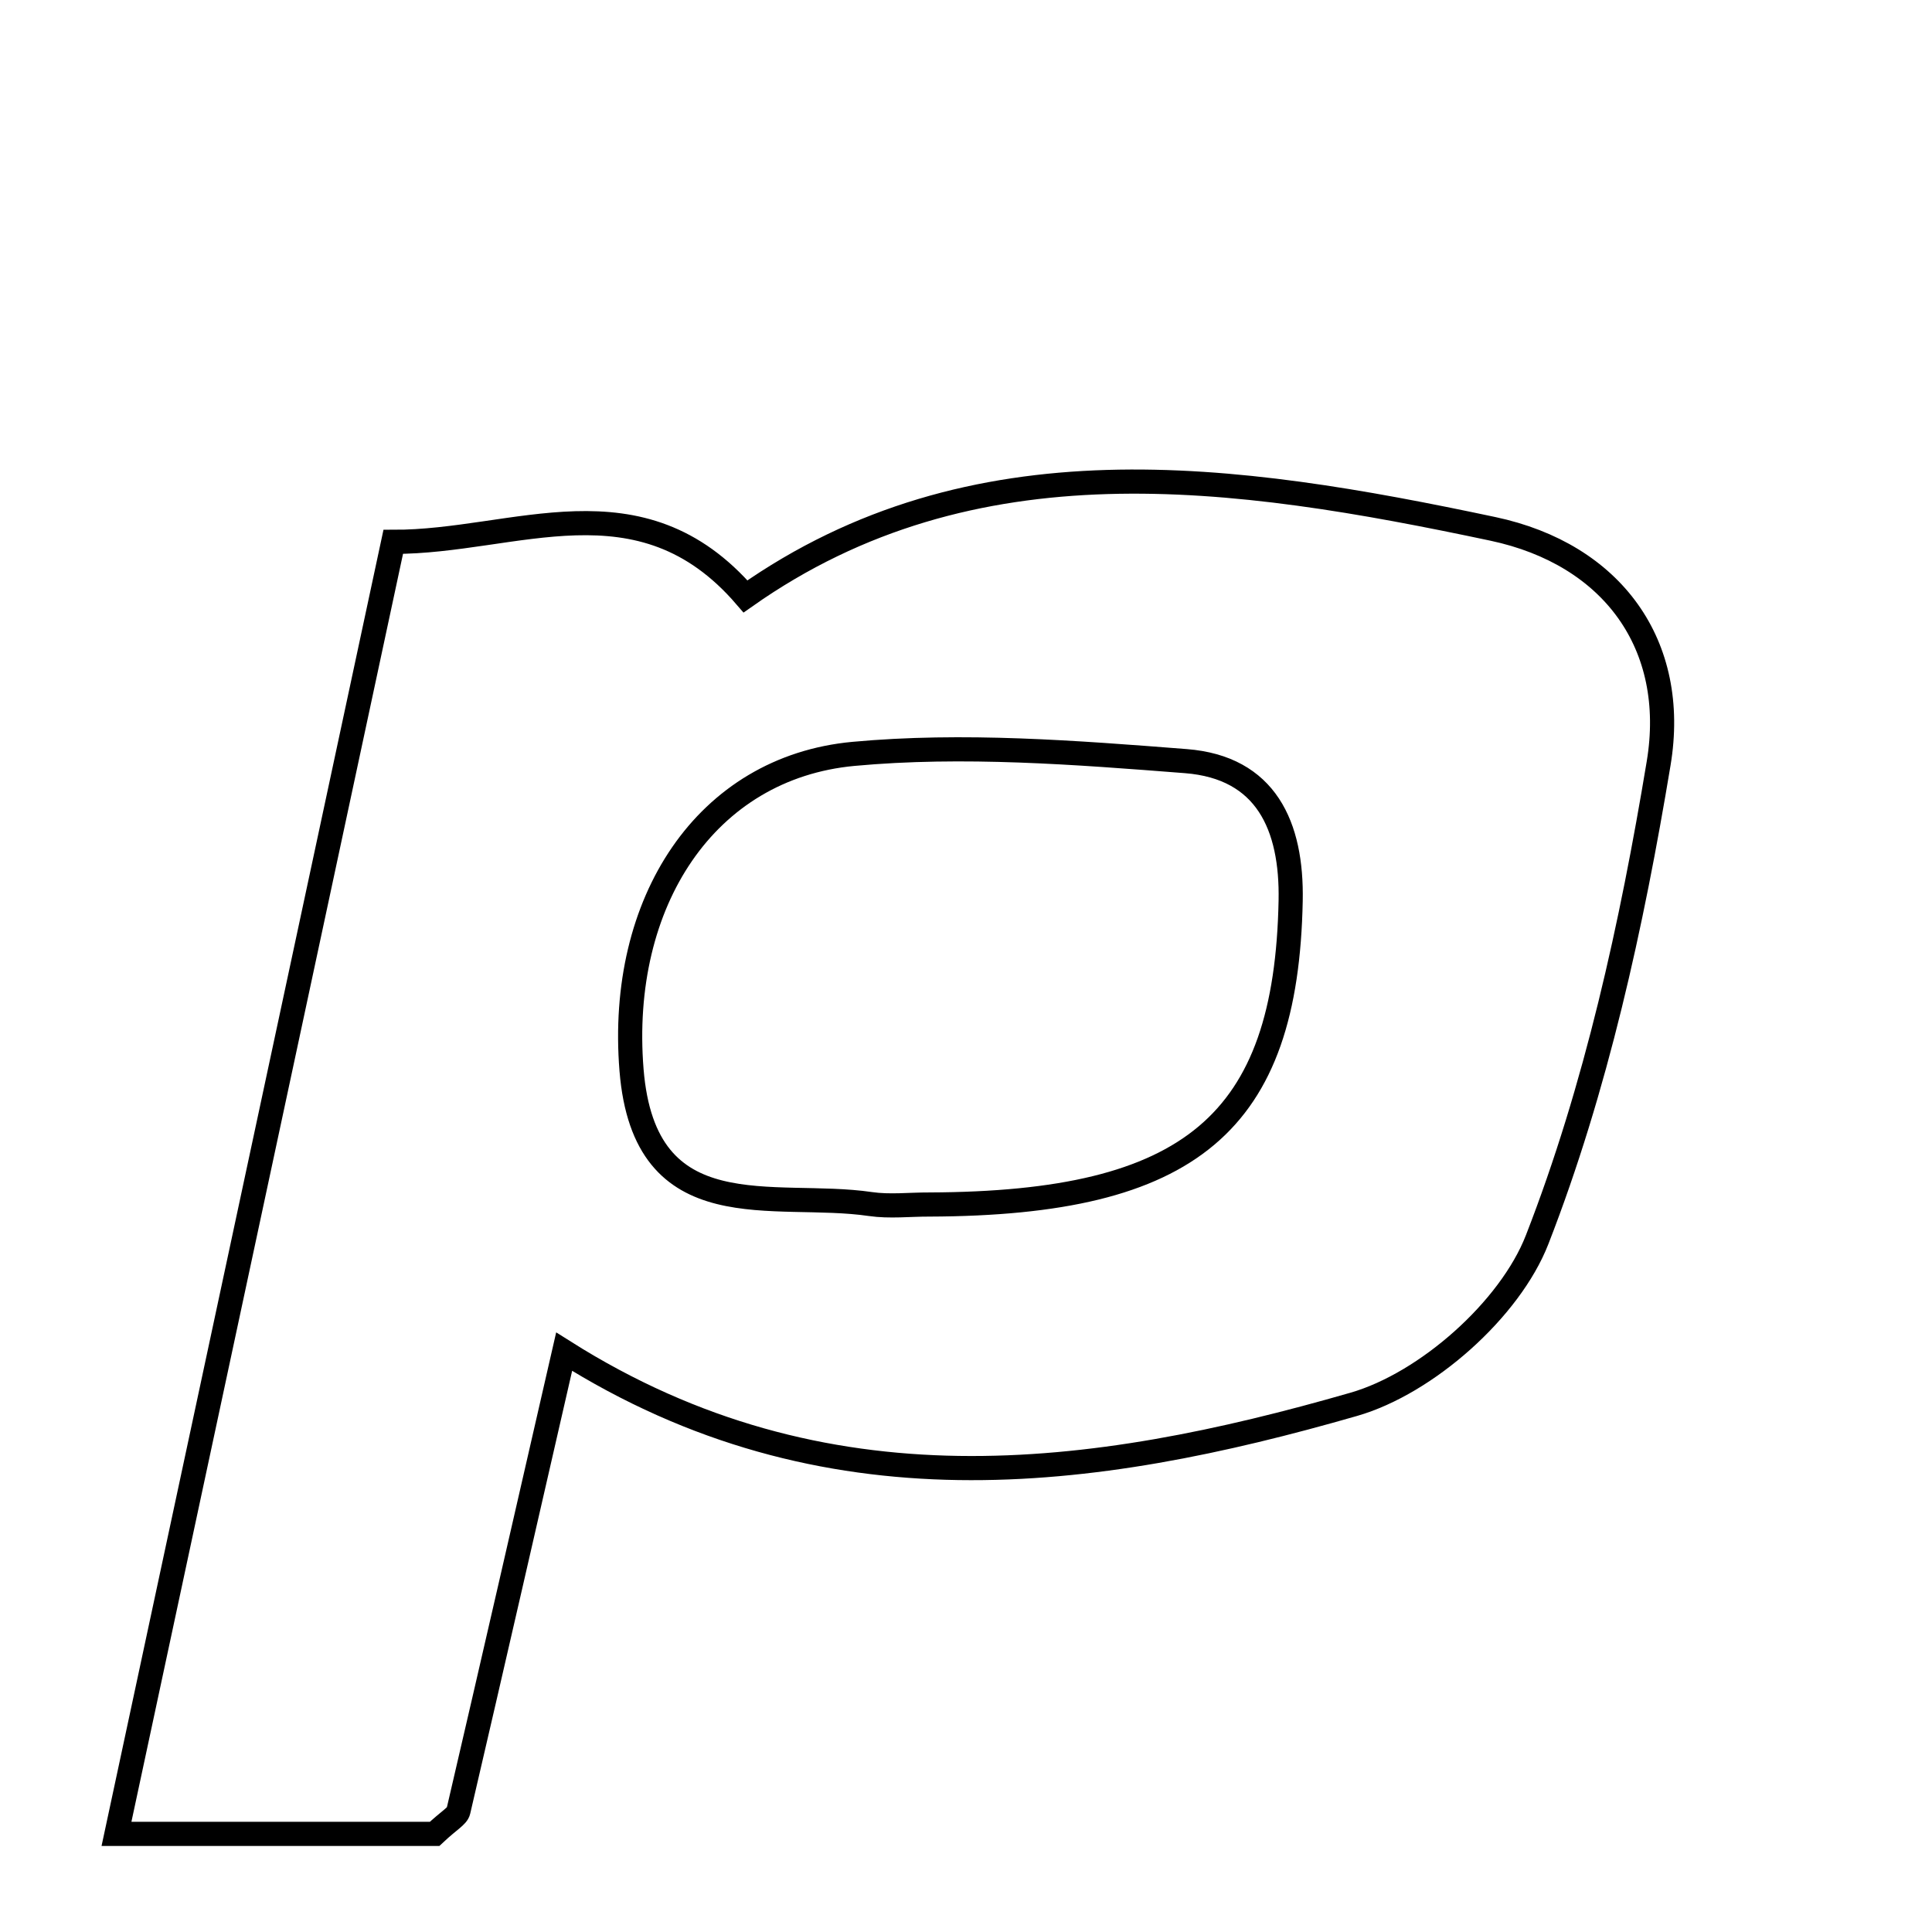<svg xmlns="http://www.w3.org/2000/svg" viewBox="0.0 0.0 24.0 24.0" height="200px" width="200px"><path fill="none" stroke="black" stroke-width=".3" stroke-opacity="1.0"  filling="0" d="M18.546 6.57 C20.028 6.885 20.85 8.009 20.604 9.484 C20.271 11.49 19.829 13.515 19.095 15.399 C18.758 16.265 17.721 17.185 16.817 17.445 C13.563 18.382 10.245 18.835 7.008 16.791 C6.541 18.828 6.122 20.663 5.695 22.496 C5.68 22.562 5.583 22.608 5.399 22.781 C4.242 22.781 2.96 22.781 1.447 22.781 C2.605 17.375 3.732 12.113 4.885 6.731 C6.401 6.735 7.949 5.886 9.261 7.409 C12.086 5.42 15.323 5.887 18.546 6.57"></path>
<path fill="none" stroke="black" stroke-width=".3" stroke-opacity="1.0"  filling="0" d="M10.601 9.365 C11.964 9.239 13.359 9.348 14.731 9.455 C15.729 9.533 16.051 10.26 16.033 11.189 C15.979 13.949 14.794 14.951 11.546 14.963 C11.301 14.962 11.052 14.992 10.812 14.957 C9.613 14.781 8.007 15.299 7.845 13.291 C7.677 11.203 8.77 9.536 10.601 9.365"></path></svg>